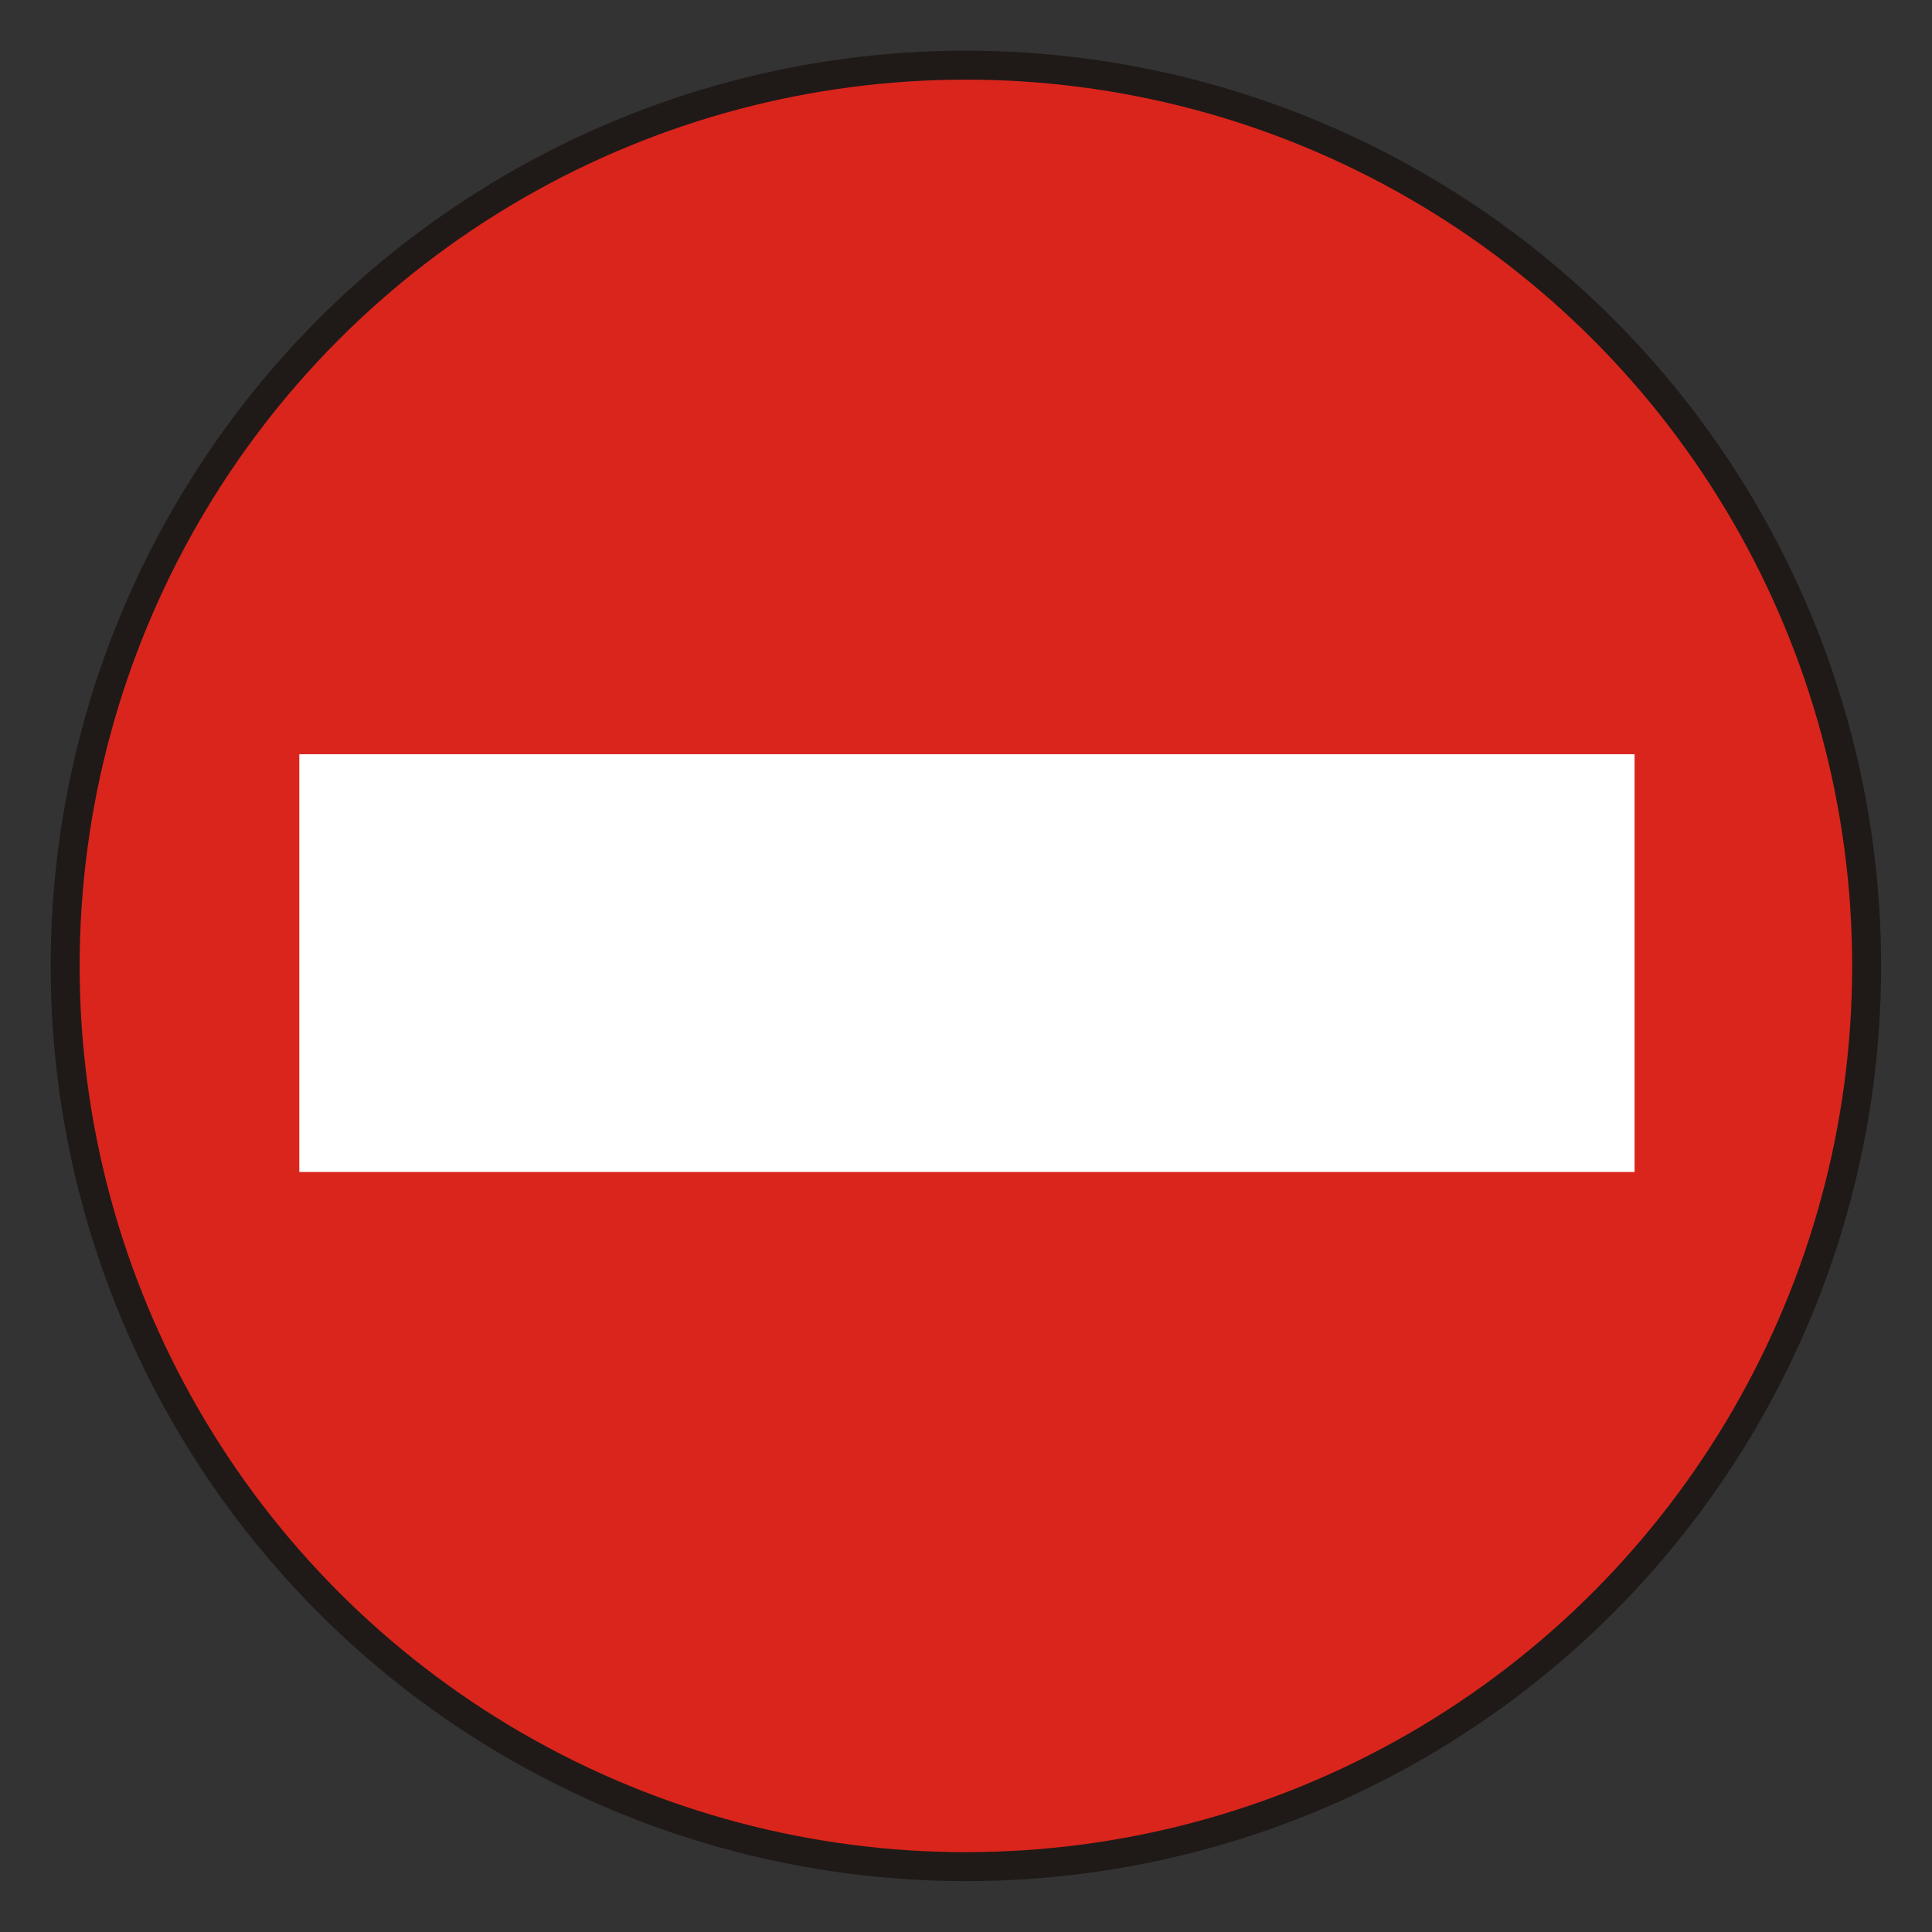 <svg xmlns="http://www.w3.org/2000/svg" width="100" height="100" viewBox="0 0 100 100" id="svg2" clip-rule="evenodd" fill-rule="evenodd" image-rendering="optimizeQuality" shape-rendering="geometricPrecision" text-rendering="geometricPrecision"><rect x="0" y="0" width="100" height="100" fill="#333333" stroke="none"/><defs id="defs4"><style id="style6"><![CDATA[
    .str0 {stroke:#1F1A17;stroke-width:0.9}
    .fil1 {fill:none}
    .fil0 {fill:#AAA9A9}
    .fil2 {fill:#DA251D}
    .fil3 {fill:white}
   ]]></style></defs><g id="Warstwa_x0020_1" transform="scale(3.333)"><circle class="fil0 str0" cx="15" cy="15" r="13.763" id="circle10" fill="#aaa9a9" stroke="#1f1a17" stroke-width=".9"/><path class="fil1" id="rect12" fill="none" d="M0 0h30v30H0z"/><circle class="fil2" cx="15" cy="15" r="13.763" id="circle14" fill="#da251d"/><path class="fil3" id="rect16" fill="#fff" d="M4.648 11.713h20.736V18.2H4.648z"/></g></svg>